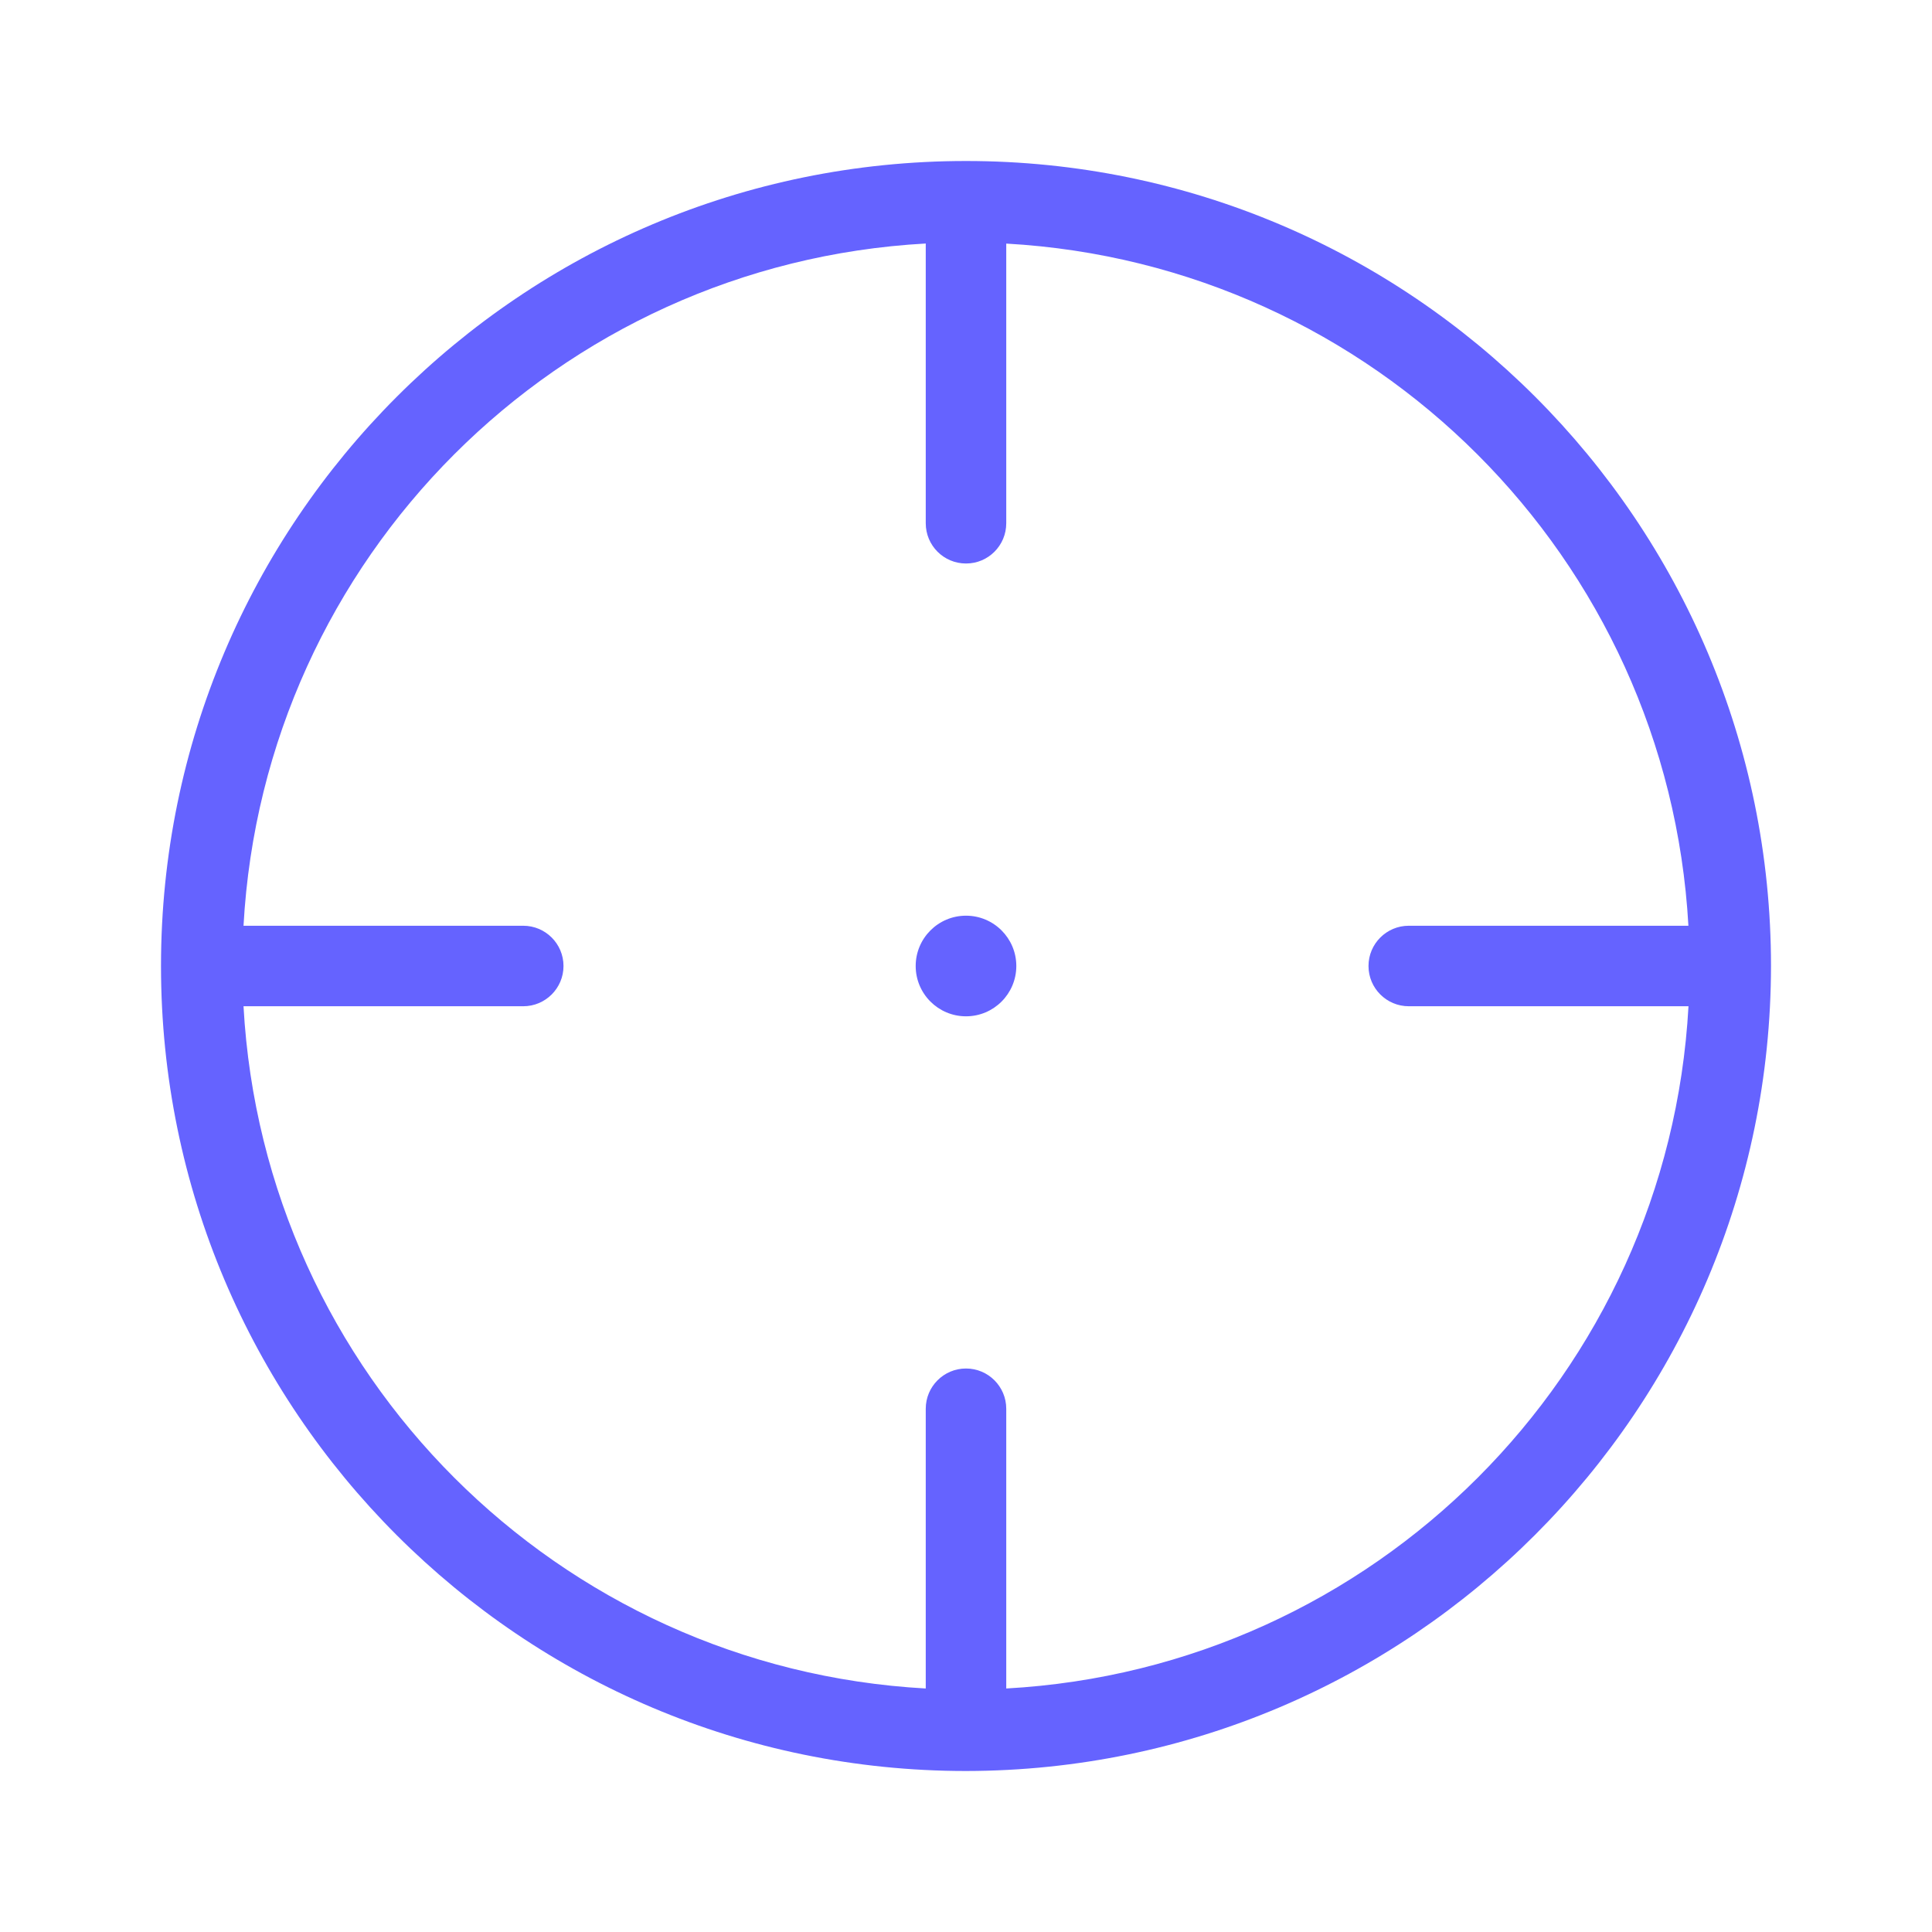 <svg xmlns="http://www.w3.org/2000/svg" enable-background="new 0 0 24 24" viewBox="0 0 24 24"><path fill="#6563ff" d="M12,11.375c-0.345,0-0.625,0.28-0.625,0.625s0.28,0.625,0.625,0.625s0.625-0.28,0.625-0.625S12.345,11.375,12,11.375z M12,2C6.477,2,2,6.477,2,12s4.477,10,10,10h0.001c0,0,0-0,0-0C17.521,21.993,21.994,17.52,22,12C22,6.477,17.523,2,12,2z M12.5,20.975V17.5c0-0.276-0.224-0.5-0.5-0.5s-0.5,0.224-0.5,0.5v3.475C6.93,20.723,3.277,17.07,3.025,12.5H6.5C6.776,12.5,7,12.276,7,12s-0.224-0.5-0.5-0.5H3.025C3.277,6.93,6.93,3.277,11.5,3.025v3.475C11.5,6.777,11.724,7,12,7h0.001C12.277,7,12.5,6.776,12.5,6.5V3.026C17.068,3.282,20.718,6.932,20.974,11.5H17.5c-0.276,0-0.5,0.224-0.5,0.5s0.224,0.5,0.5,0.5h3.475C20.723,17.07,17.07,20.723,12.5,20.975z"/></svg>